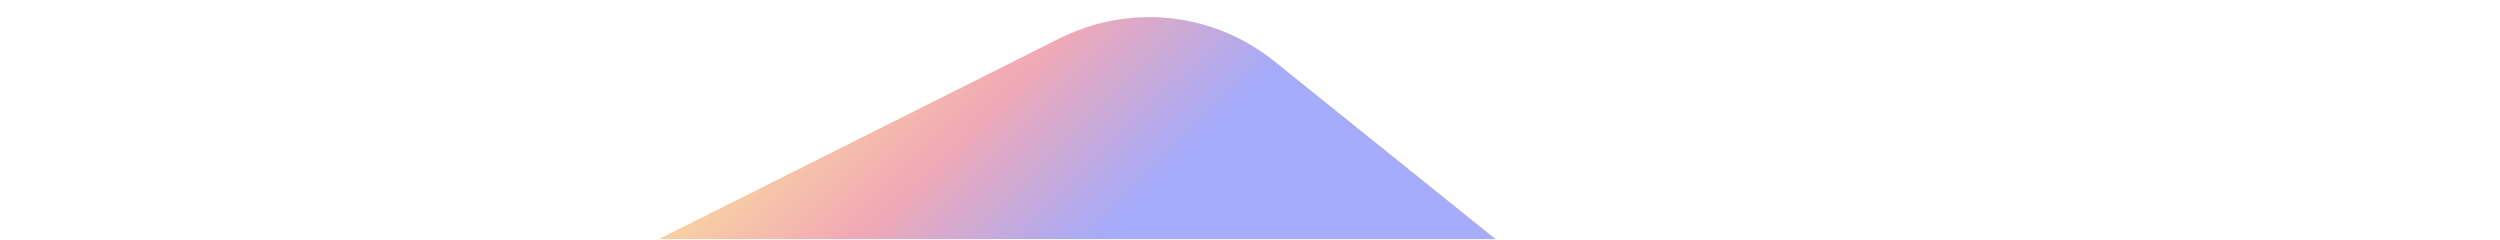 <svg width="1440" height="138" viewBox="0 0 1440 138" fill="none" xmlns="http://www.w3.org/2000/svg">
<mask id="mask0_10931_64987" style="mask-type:alpha" maskUnits="userSpaceOnUse" x="0" y="0" width="1440" height="138">
<rect width="1440" height="138" fill="#D9D9D9"/>
</mask>
<g mask="url(#mask0_10931_64987)">
<path opacity="0.5" d="M553.942 974.824C496.584 1029.9 530.729 1128.88 610.072 1137.54L916.208 1170.96C961.394 1175.9 1005.01 1154.47 1028.74 1115.68L1488.86 363.714L553.942 974.824Z" fill="url(#paint0_linear_10931_64987)"/>
<g opacity="0.5" filter="url(#filter1_f_10931_64987)">
<path d="M843.468 246.938C891.401 237.271 906.401 173.876 868.052 143.039L734.192 35.401C698.844 6.976 650.796 1.845 610.229 22.162L150.082 252.614L843.468 246.938Z" fill="url(#paint1_linear_10931_64987)"/>
</g>
</g>
<defs>
<filter id="filter1_f_10931_64987" x="-51.077" y="-191.302" width="1142.02" height="645.075" filterUnits="userSpaceOnUse" color-interpolation-filters="sRGB">
<feFlood flood-opacity="0" result="BackgroundImageFix"/>
<feBlend mode="normal" in="SourceGraphic" in2="BackgroundImageFix" result="shape"/>
<feGaussianBlur stdDeviation="100.579" result="effect1_foregroundBlur_10931_64987"/>
</filter>
<linearGradient id="paint0_linear_10931_64987" x1="832.441" y1="1329.18" x2="1100.24" y2="1395.47" gradientUnits="userSpaceOnUse">
<stop stop-color="#4D57F5"/>
<stop offset="0.57" stop-color="#E4536B"/>
<stop offset="1" stop-color="#F2A147"/>
</linearGradient>
<linearGradient id="paint1_linear_10931_64987" x1="808.399" y1="-37.103" x2="684.688" y2="-161.799" gradientUnits="userSpaceOnUse">
<stop stop-color="#4D57F5"/>
<stop offset="0.57" stop-color="#E4536B"/>
<stop offset="1" stop-color="#F2A147"/>
</linearGradient>
</defs>
</svg>
